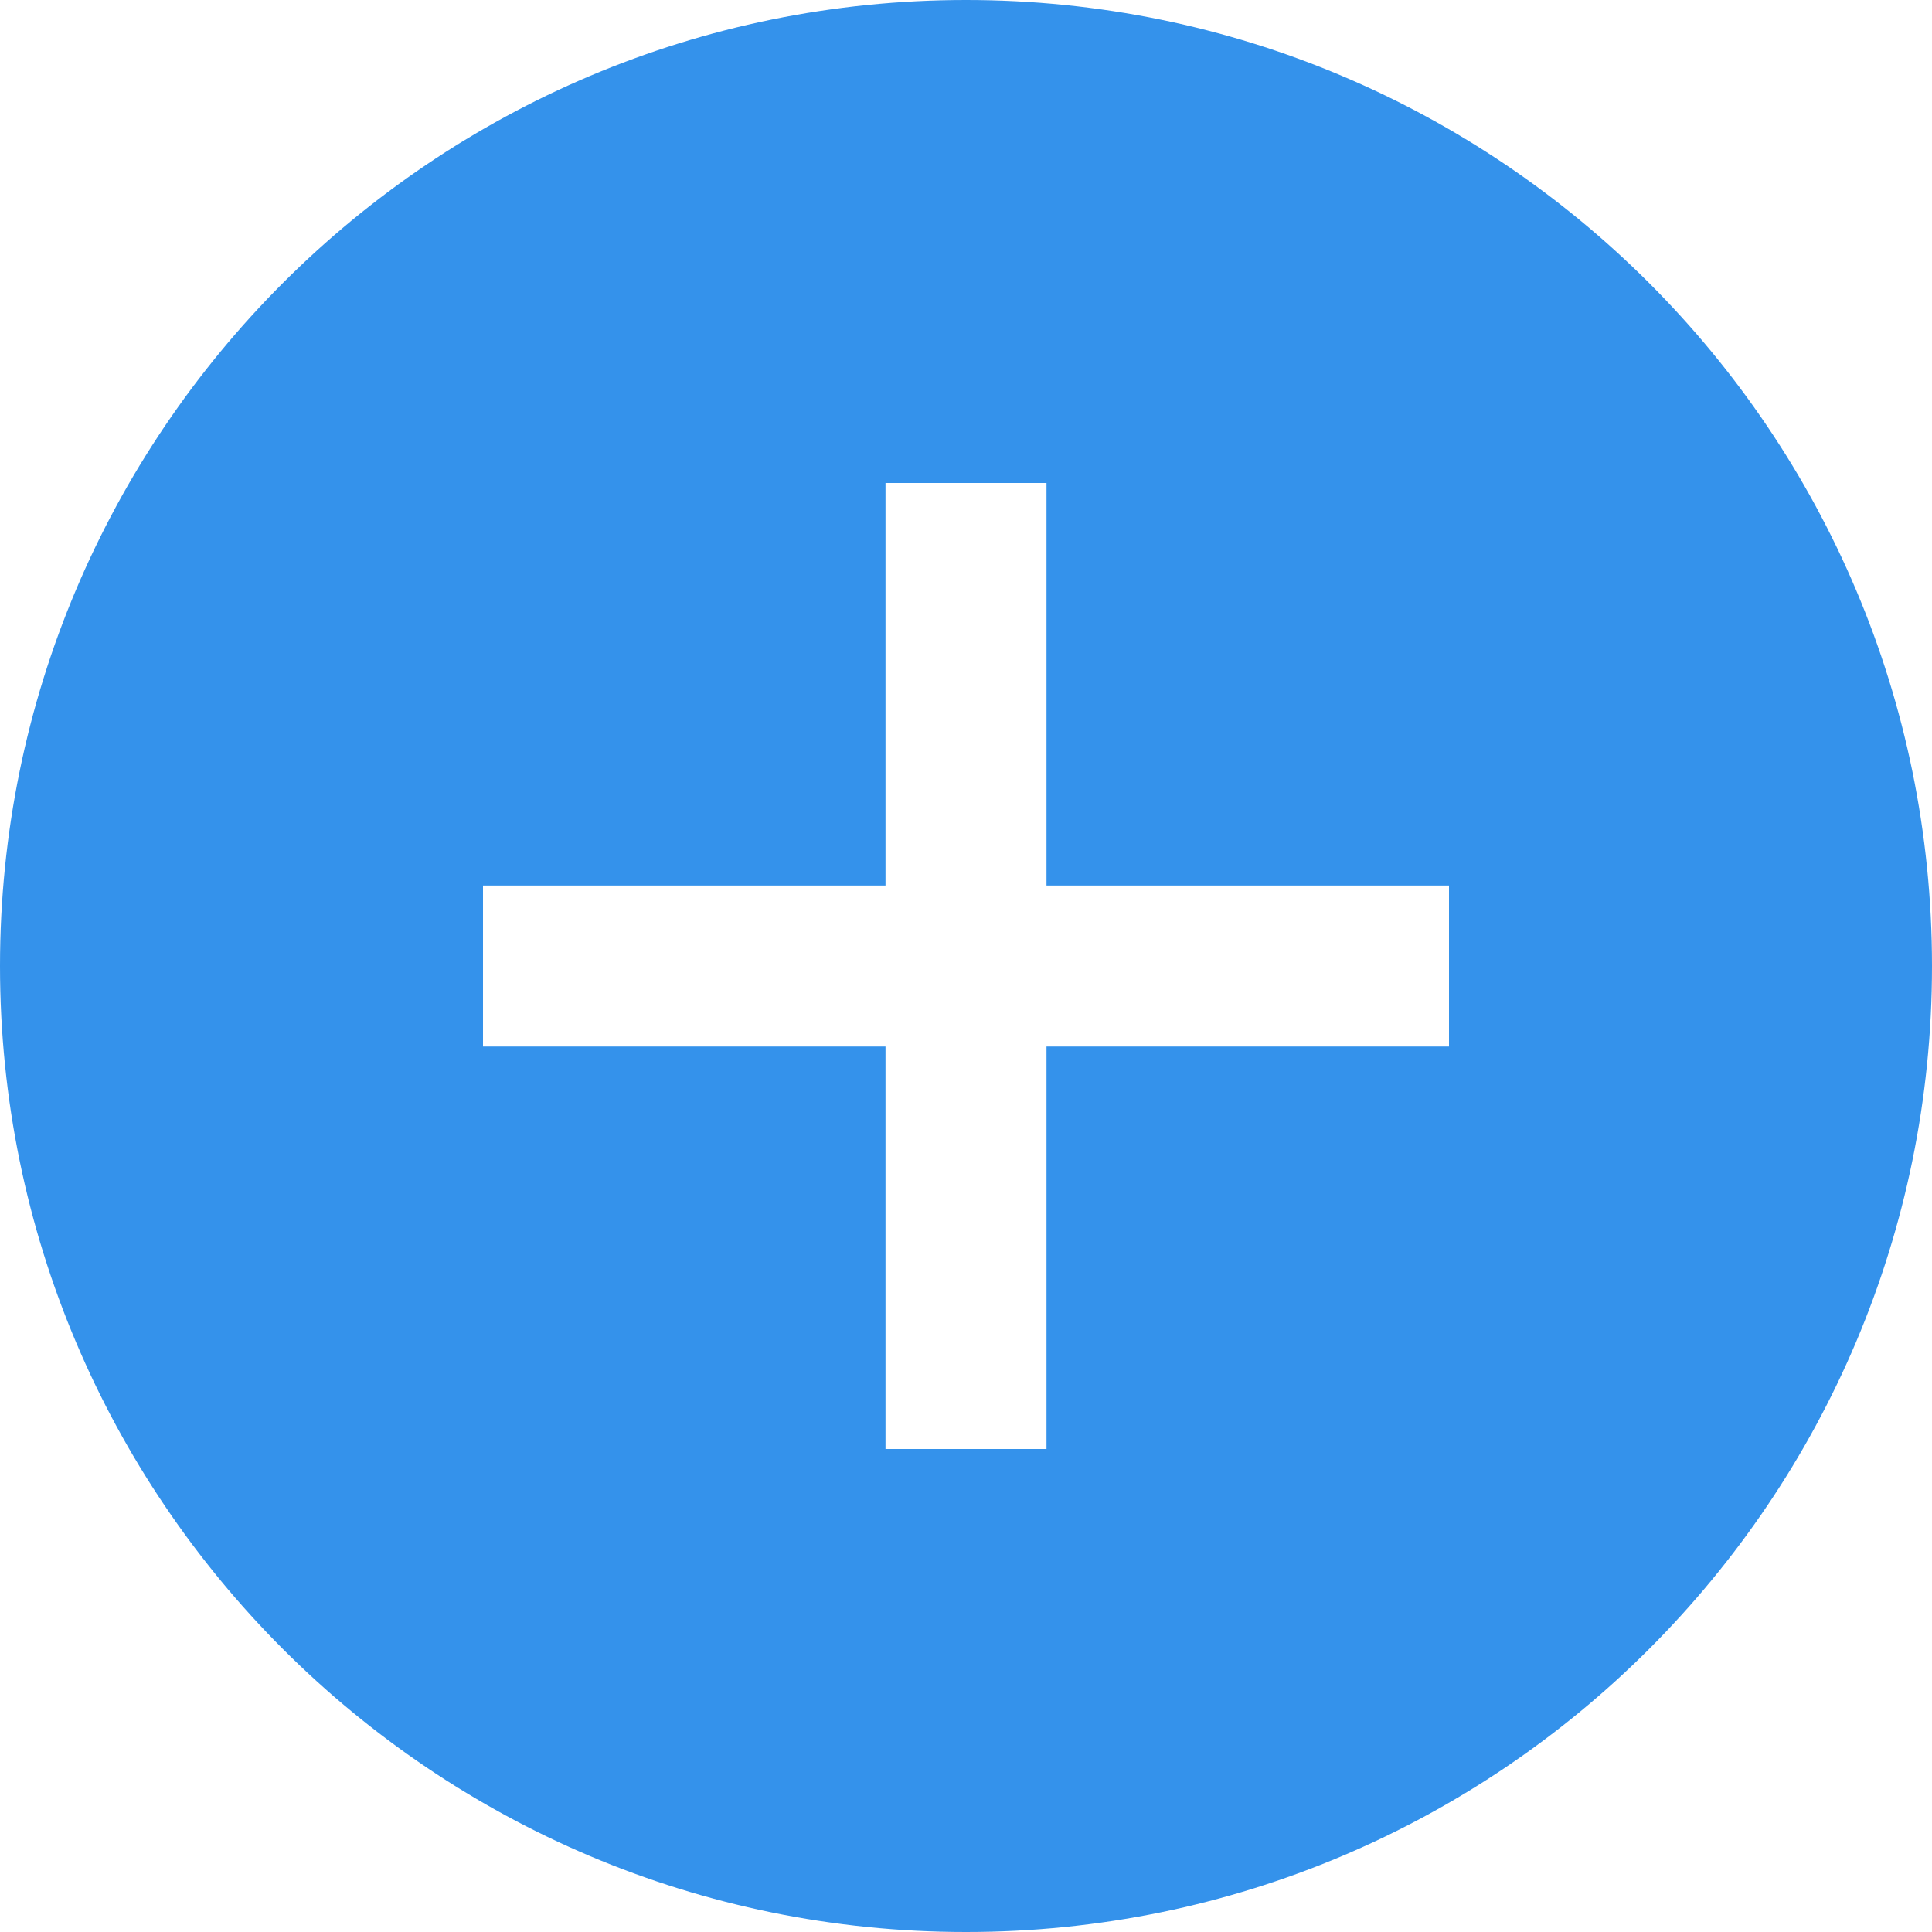 <svg fill="#3492eb" xmlns="http://www.w3.org/2000/svg" width="24" height="24" viewBox="0 0 24 24"><path d="M12 0c-6.627 0-12 5.373-12 12s5.373 12 12 12 12-5.373 12-12-5.373-12-12-12zm6 13h-5v5h-2v-5h-5v-2h5v-5h2v5h5v2z"/></svg>
